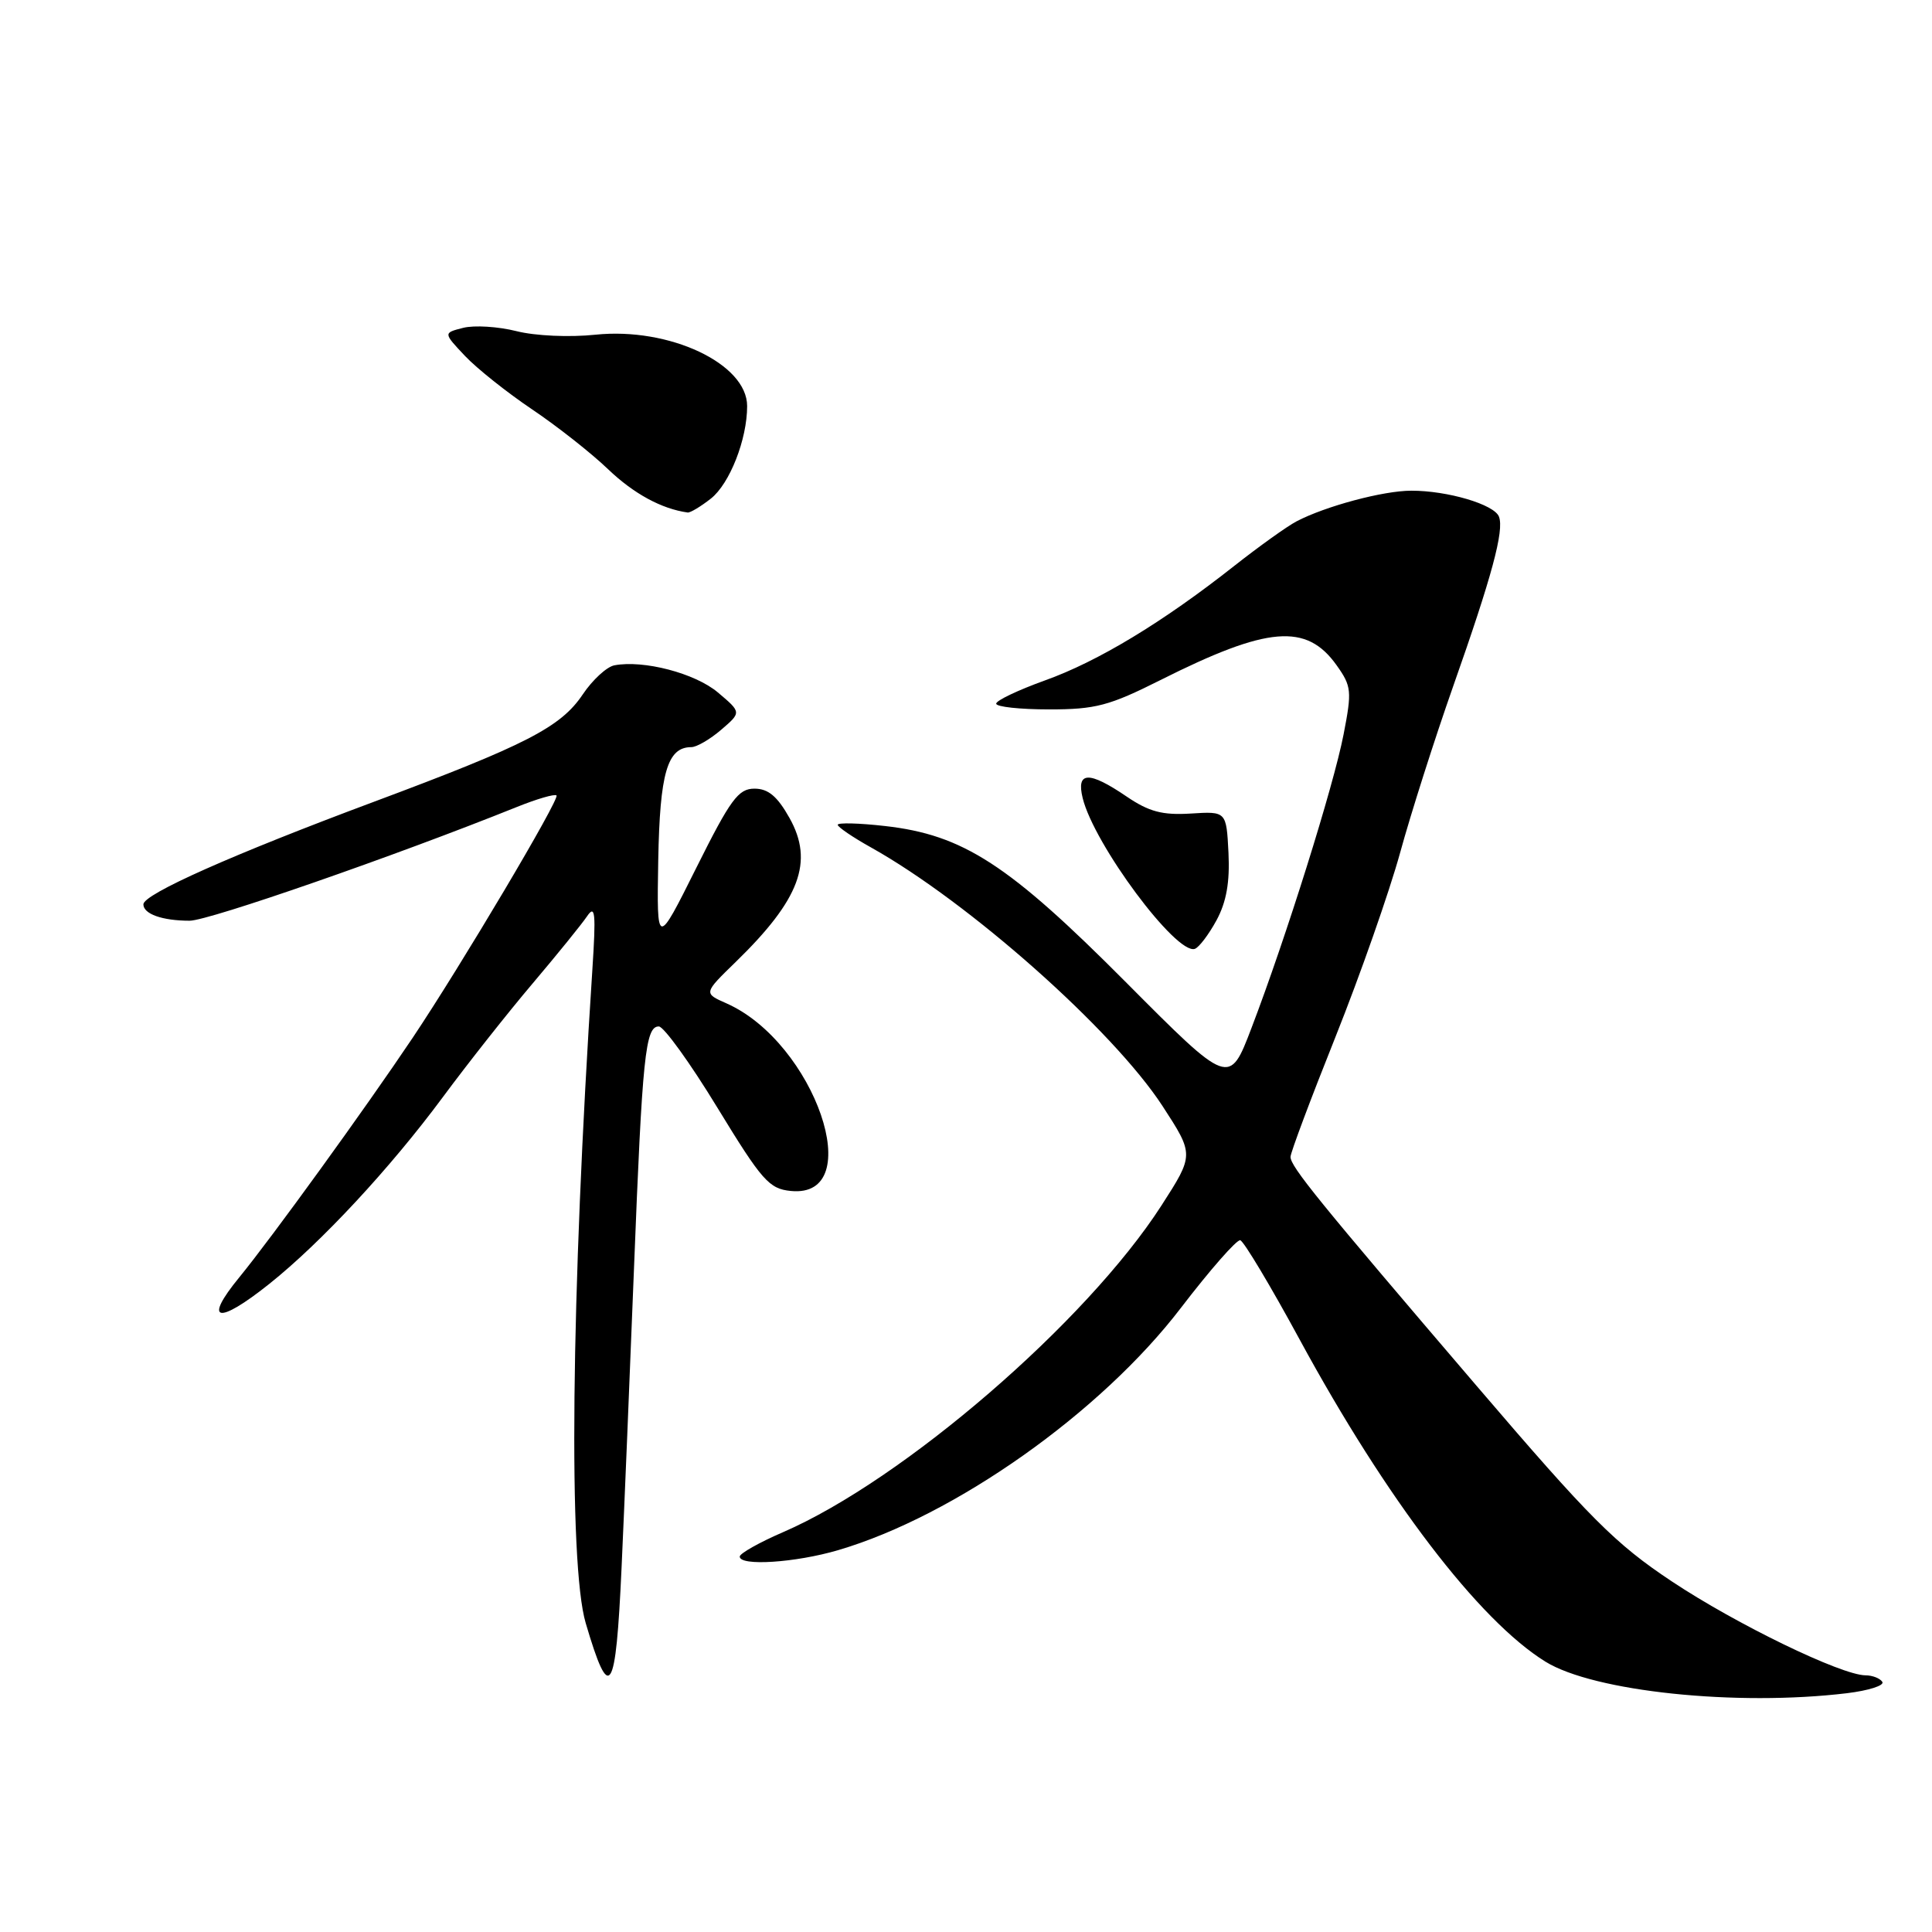 <?xml version="1.0" encoding="UTF-8" standalone="no"?>
<!DOCTYPE svg PUBLIC "-//W3C//DTD SVG 1.1//EN" "http://www.w3.org/Graphics/SVG/1.1/DTD/svg11.dtd" >
<svg xmlns="http://www.w3.org/2000/svg" xmlns:xlink="http://www.w3.org/1999/xlink" version="1.1" viewBox="0 0 256 256">
 <g >
 <path fill="currentColor"
d=" M 244.72 224.36 C 247.60 224.01 249.71 223.34 249.42 222.86 C 249.12 222.39 248.12 221.99 247.19 221.99 C 243.96 221.96 230.06 215.22 221.52 209.54 C 214.03 204.56 210.71 201.23 195.68 183.66 C 174.65 159.08 171.00 154.58 171.00 153.29 C 171.00 152.74 173.68 145.59 176.96 137.39 C 180.23 129.20 184.08 118.22 185.52 113.00 C 186.95 107.78 190.11 97.88 192.53 91.00 C 197.69 76.37 199.33 70.30 198.62 68.46 C 198.00 66.84 191.80 65.01 187.00 65.02 C 183.29 65.02 175.64 67.07 171.80 69.08 C 170.54 69.74 166.80 72.42 163.50 75.02 C 154.06 82.46 145.48 87.65 138.46 90.16 C 134.91 91.44 132.00 92.82 132.00 93.24 C 132.00 93.66 135.16 94.00 139.02 94.00 C 145.17 94.00 146.98 93.52 153.77 90.11 C 167.98 82.97 173.11 82.54 177.10 88.14 C 179.09 90.93 179.15 91.56 178.03 97.32 C 176.70 104.17 170.39 124.29 165.83 136.21 C 162.89 143.92 162.89 143.92 149.19 130.15 C 133.65 114.53 127.63 110.62 117.25 109.45 C 113.81 109.06 111.00 108.99 111.00 109.29 C 111.00 109.58 112.99 110.94 115.43 112.30 C 128.39 119.55 147.46 136.47 154.03 146.54 C 158.23 153.00 158.23 153.00 153.89 159.75 C 143.95 175.18 119.70 196.11 103.76 203.02 C 100.61 204.38 98.03 205.84 98.02 206.25 C 97.99 207.55 105.41 207.07 111.07 205.40 C 126.51 200.86 145.87 187.17 156.47 173.31 C 160.34 168.26 163.88 164.22 164.34 164.34 C 164.81 164.46 168.36 170.40 172.23 177.53 C 183.71 198.67 195.95 214.71 204.78 220.18 C 211.19 224.14 230.06 226.12 244.72 224.36 Z  M 82.36 207.75 C 82.72 199.91 83.46 182.03 84.01 168.00 C 85.11 139.94 85.51 136.00 87.30 136.01 C 87.96 136.02 91.45 140.85 95.05 146.76 C 100.97 156.46 101.91 157.53 104.80 157.81 C 115.07 158.82 107.97 138.14 96.26 132.95 C 93.22 131.61 93.22 131.61 97.48 127.47 C 105.99 119.19 107.87 114.18 104.61 108.38 C 103.00 105.51 101.79 104.50 99.97 104.50 C 97.83 104.50 96.79 105.92 92.26 115.00 C 87.02 125.50 87.02 125.50 87.22 114.00 C 87.43 102.42 88.42 99.00 91.60 99.00 C 92.31 99.00 94.09 97.96 95.57 96.69 C 98.25 94.39 98.25 94.39 95.12 91.75 C 92.09 89.20 85.27 87.42 81.40 88.16 C 80.39 88.36 78.51 90.09 77.22 92.01 C 74.30 96.36 69.73 98.71 49.52 106.25 C 30.78 113.24 19.00 118.48 19.00 119.83 C 19.00 121.11 21.51 122.00 25.13 122.00 C 27.66 122.00 52.34 113.42 68.41 106.96 C 71.11 105.87 73.50 105.17 73.74 105.40 C 74.20 105.86 61.13 127.88 54.69 137.50 C 48.43 146.84 36.01 164.00 31.71 169.25 C 26.87 175.15 28.83 175.59 35.66 170.14 C 42.55 164.65 51.69 154.81 58.66 145.40 C 61.96 140.94 67.32 134.15 70.58 130.31 C 73.83 126.47 77.08 122.46 77.79 121.41 C 78.87 119.81 78.98 120.96 78.49 128.50 C 75.66 171.73 75.30 207.26 77.61 215.07 C 80.79 225.85 81.59 224.62 82.36 207.75 Z  M 161.19 121.95 C 162.51 119.51 162.97 116.89 162.78 113.00 C 162.50 107.50 162.50 107.50 157.77 107.80 C 154.03 108.03 152.25 107.56 149.29 105.55 C 144.28 102.14 142.59 102.20 143.46 105.75 C 144.97 111.90 155.86 126.55 158.32 125.73 C 158.87 125.54 160.16 123.84 161.19 121.95 Z  M 94.19 66.07 C 96.69 64.10 99.00 58.22 99.00 53.81 C 99.00 48.19 88.68 43.33 78.90 44.35 C 75.47 44.71 70.93 44.51 68.44 43.88 C 66.02 43.27 62.85 43.07 61.38 43.44 C 58.73 44.11 58.73 44.11 61.61 47.16 C 63.20 48.84 67.20 52.02 70.50 54.24 C 73.80 56.46 78.34 60.03 80.58 62.18 C 83.97 65.42 87.66 67.43 91.12 67.91 C 91.45 67.96 92.84 67.13 94.19 66.07 Z "/>
</g>
</svg>